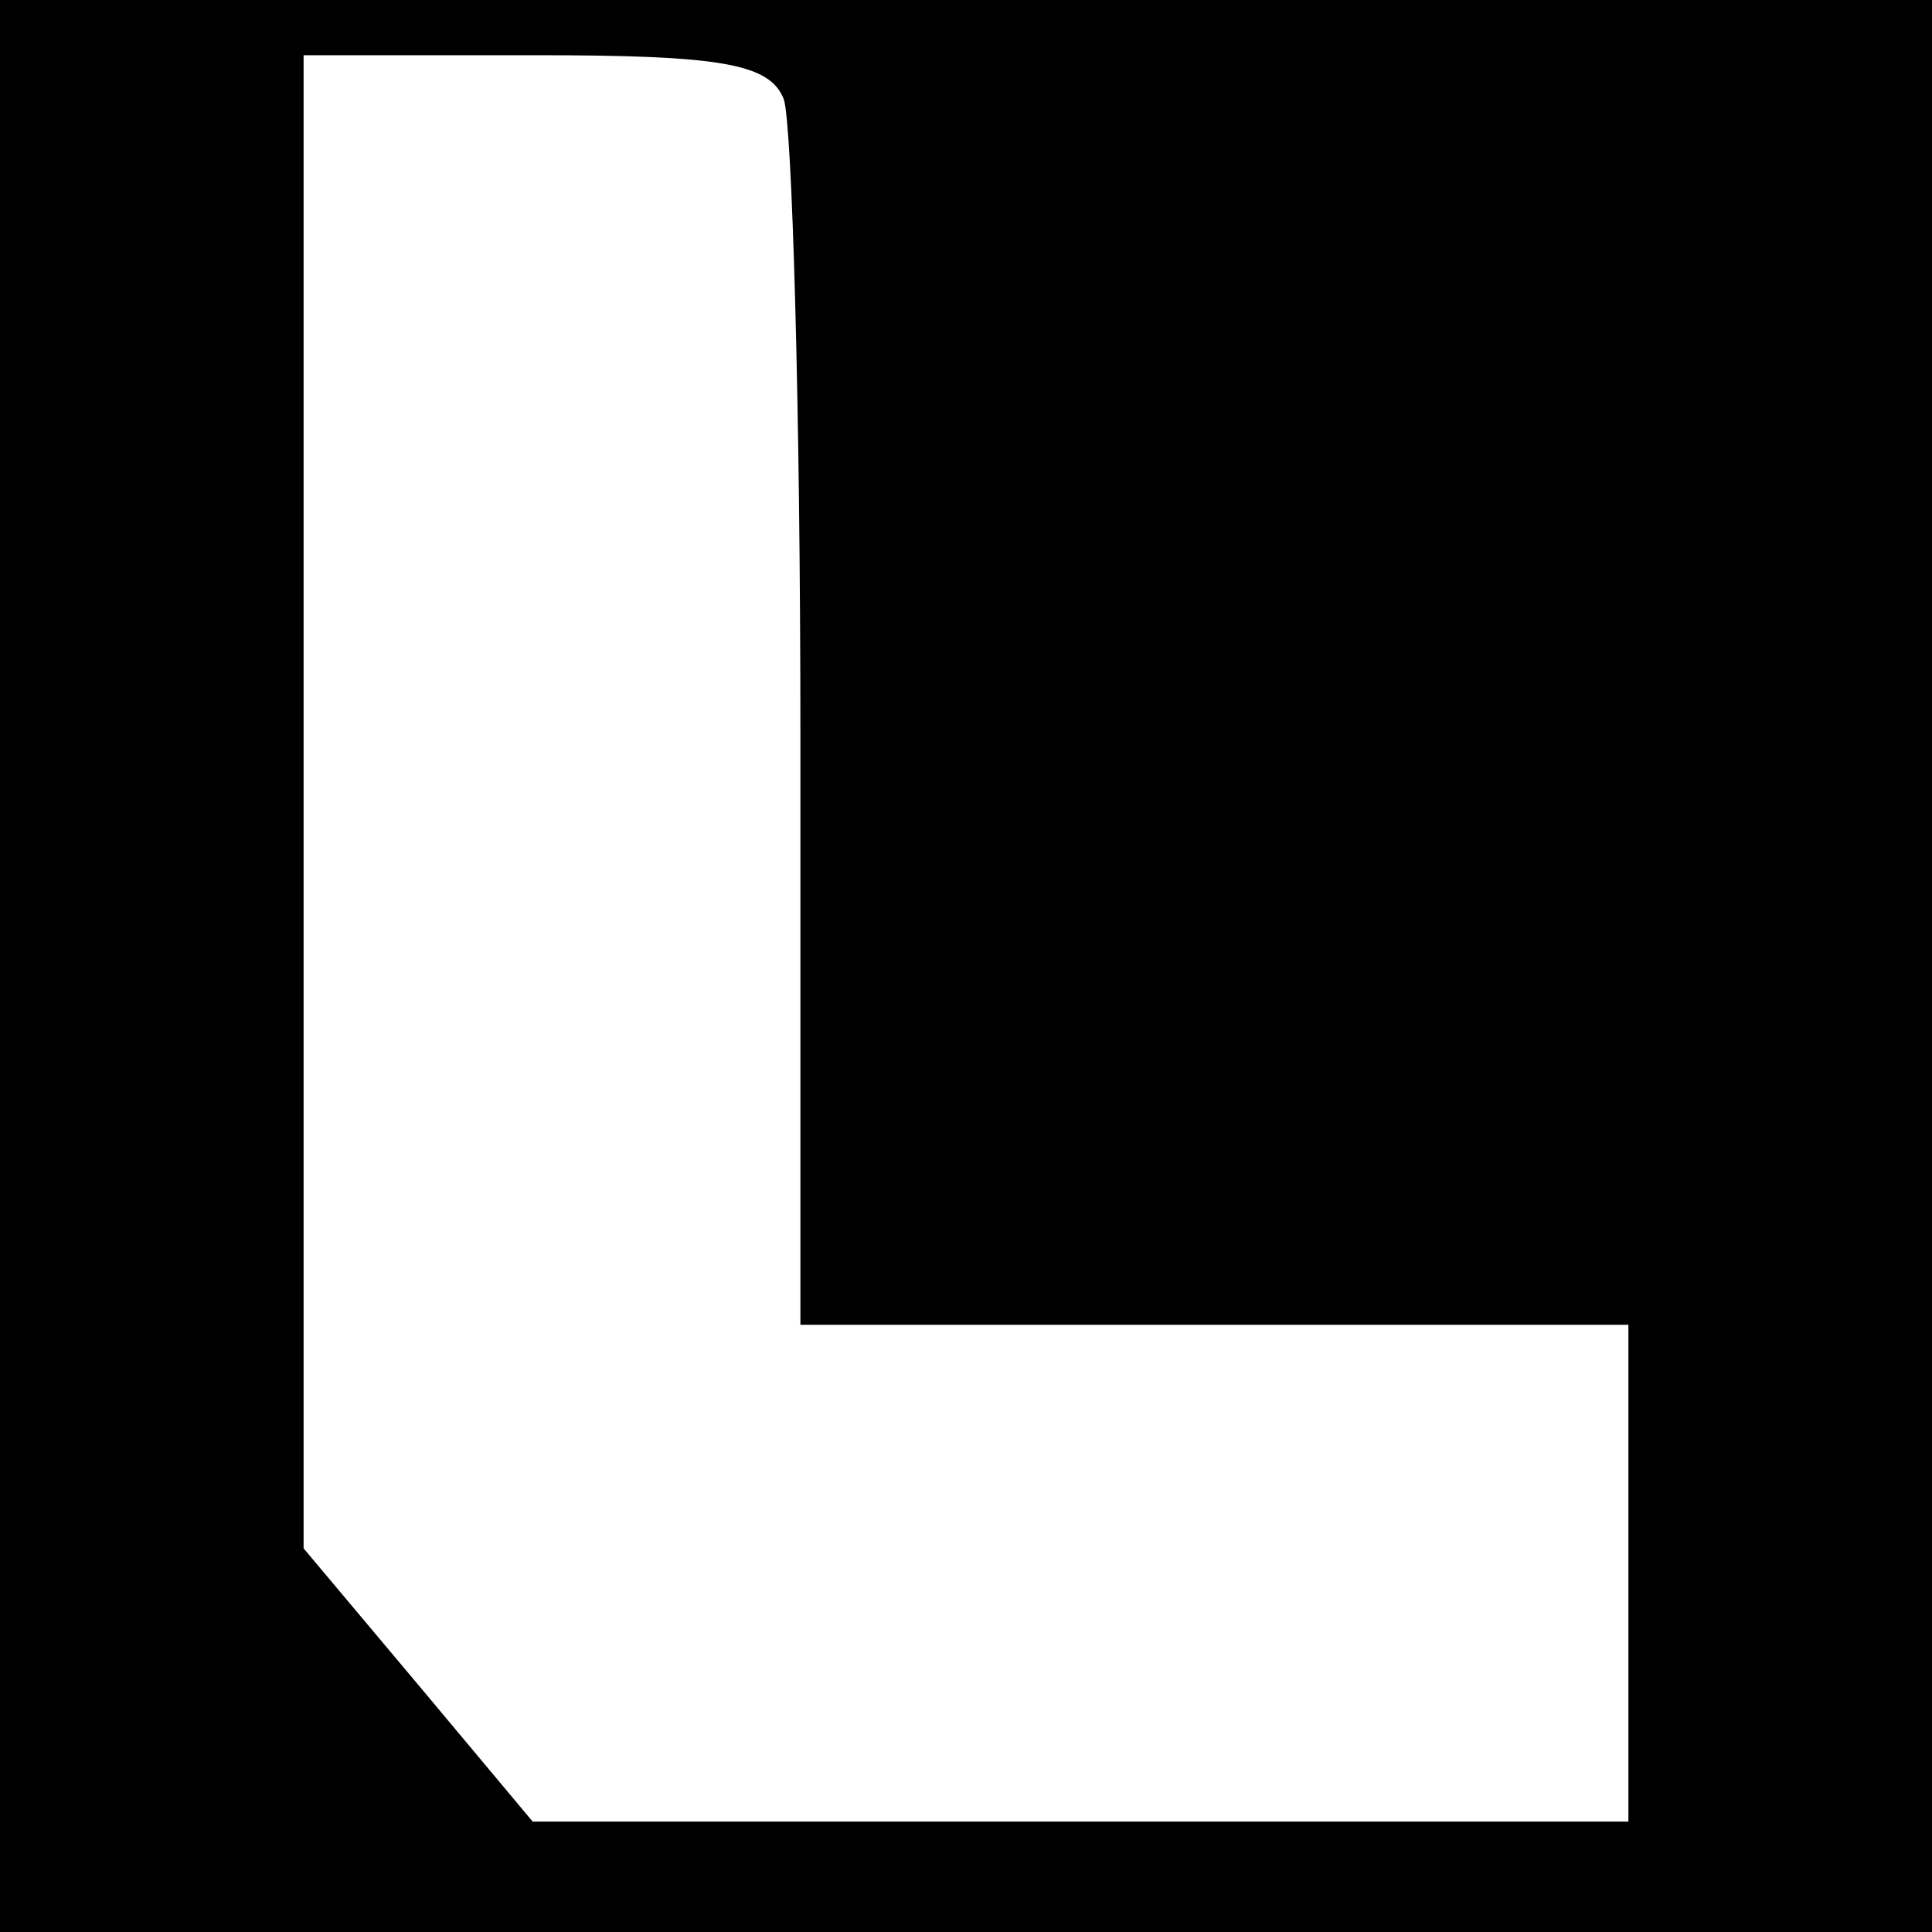 <?xml version="1.0" standalone="no"?>
<!DOCTYPE svg PUBLIC "-//W3C//DTD SVG 20010904//EN"
 "http://www.w3.org/TR/2001/REC-SVG-20010904/DTD/svg10.dtd">
<svg version="1.0" xmlns="http://www.w3.org/2000/svg"
 width="70pt" height="70pt" viewBox="0 0 70 70"
 preserveAspectRatio="xMidYMid meet">
<g transform="translate(0,70) scale(0.1,-0.1)"
fill="#000000" stroke="none">
<path d="M0 350 l0 -350 350 0 350 0 0 350 0 350 -350 0 -350 0 0 -350z m284
314 c3 -9 6 -112 6 -230 l0 -214 150 0 150 0 0 -90 0 -90 -198 0 -199 0 -41
49 -42 50 0 270 0 271 84 0 c67 0 85 -3 90 -16z"/>
</g>
</svg>
